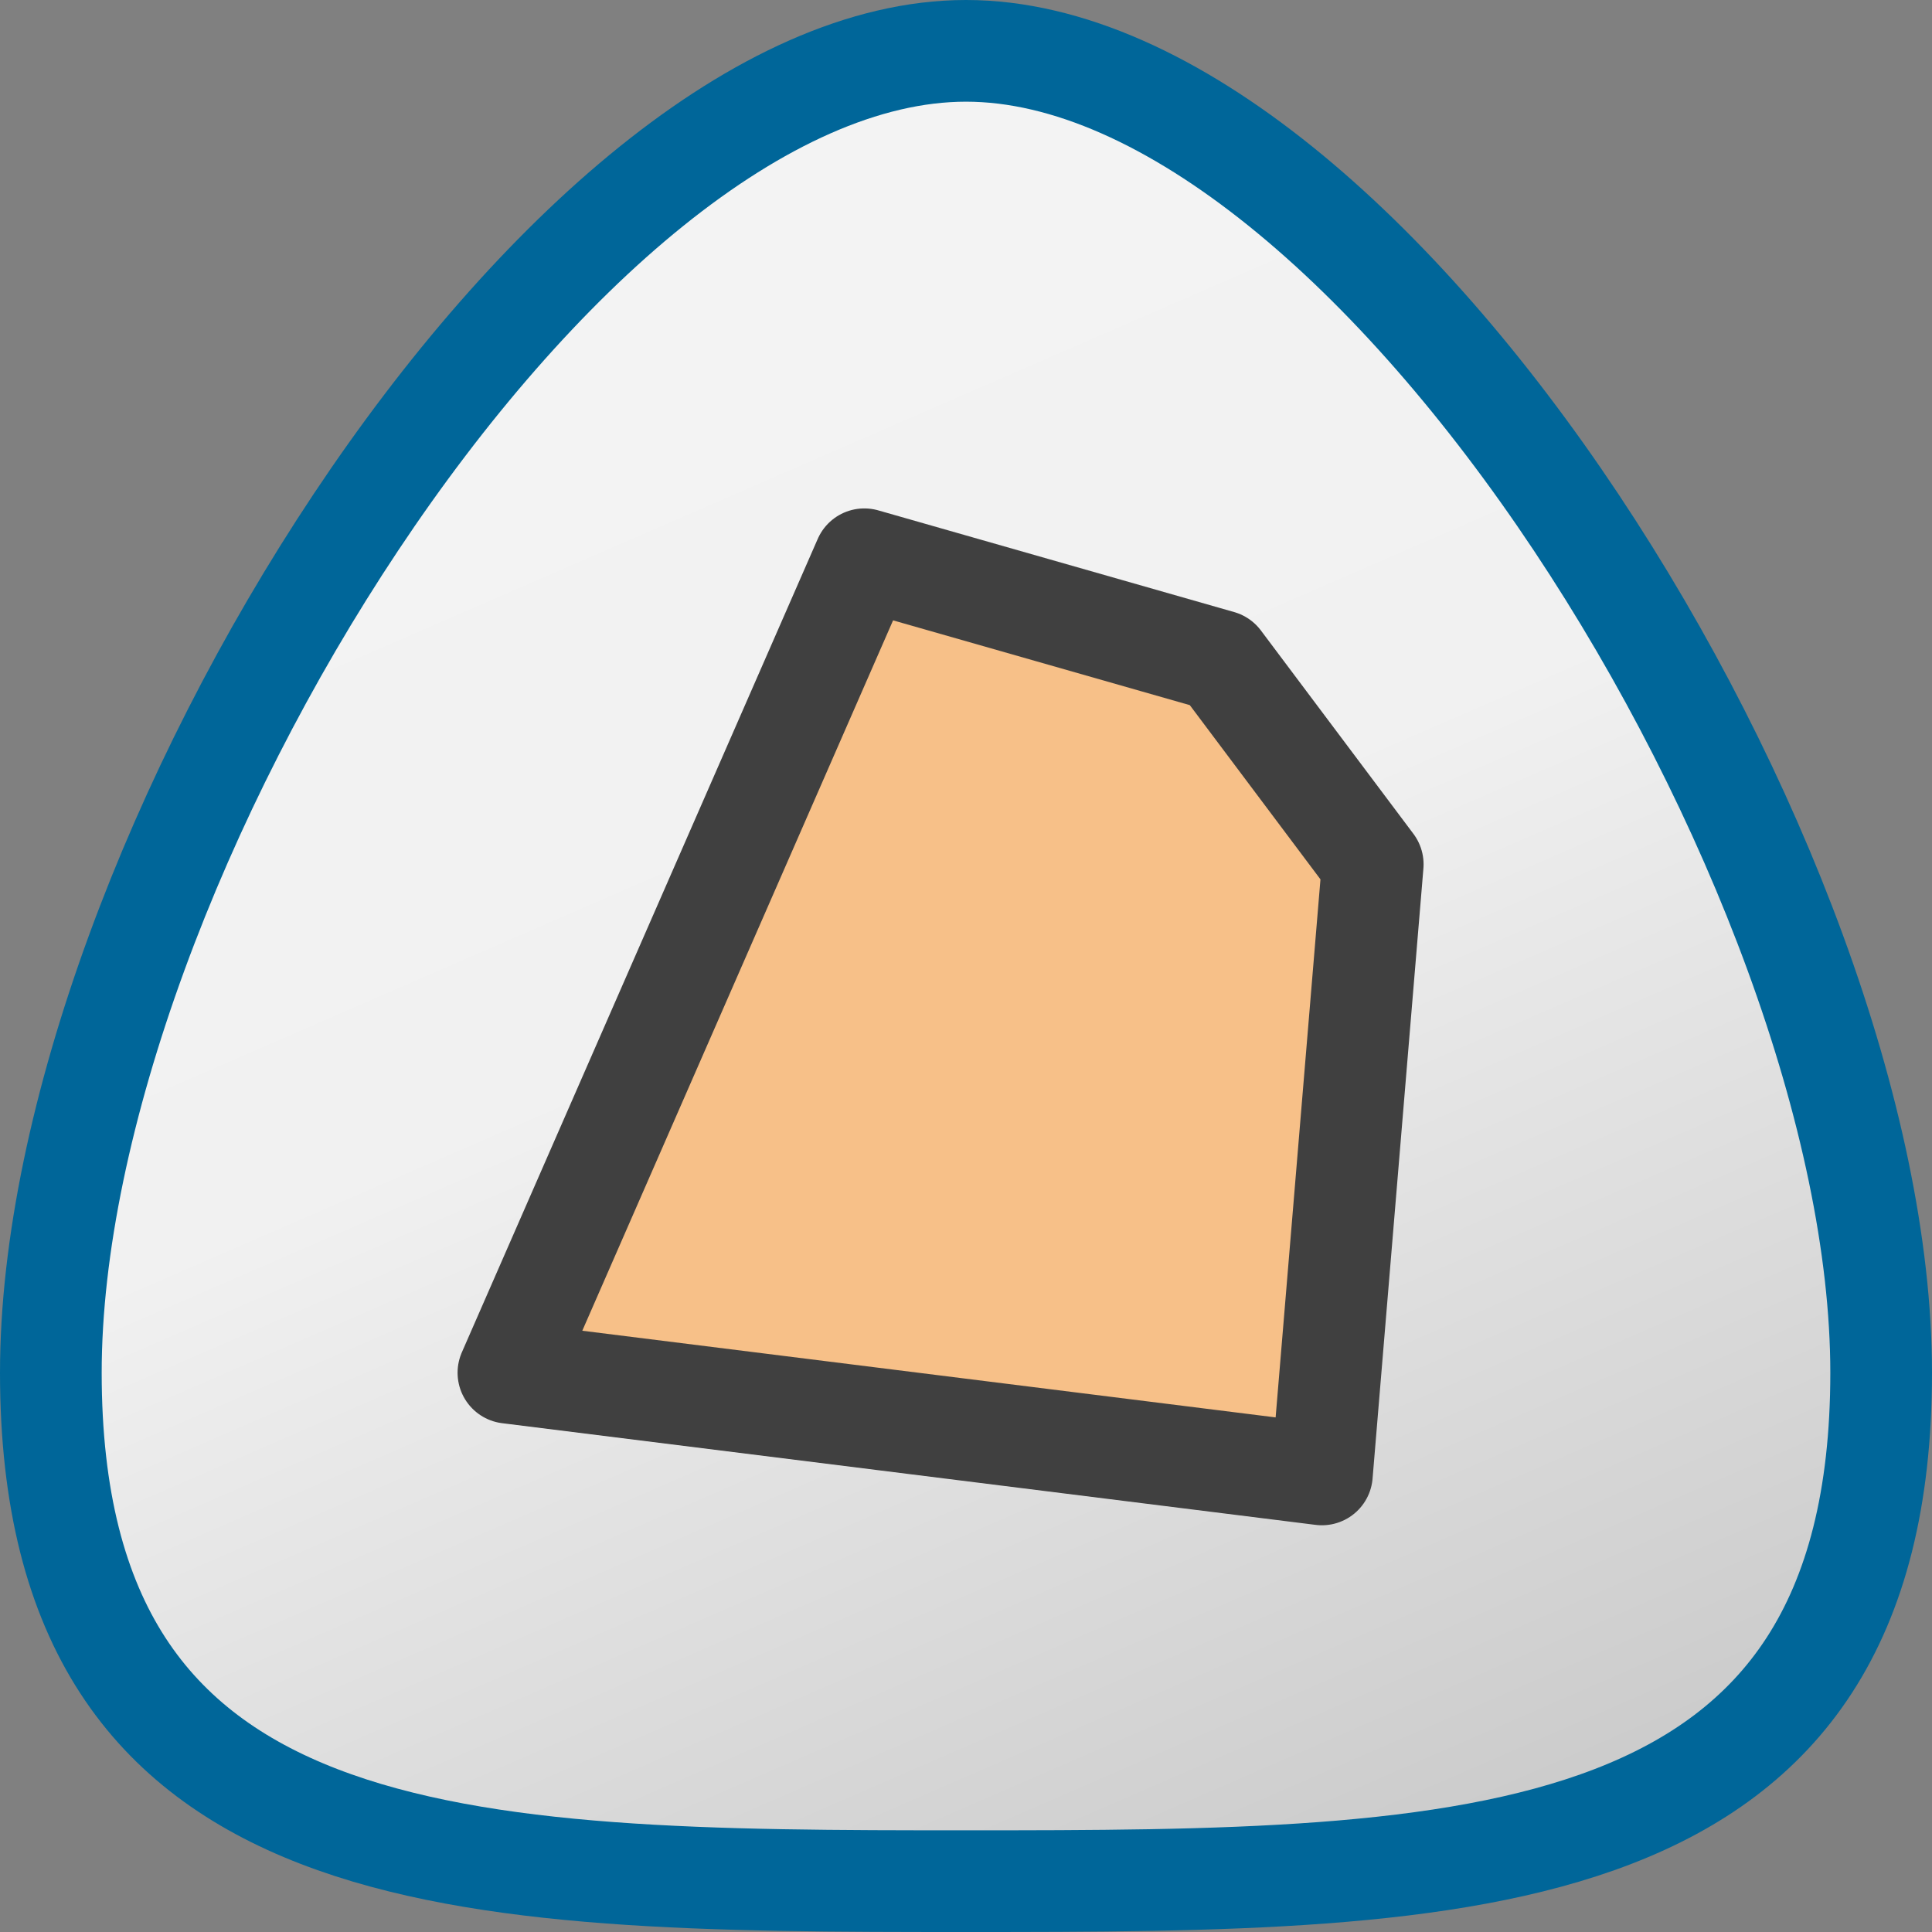 <svg xmlns="http://www.w3.org/2000/svg" width="19" height="19" xmlns:xlink="http://www.w3.org/1999/xlink">
  <rect width="100%" height="100%" fill="#808080" stroke="none"/>
  <defs>
    <linearGradient id="a">
      <stop offset="0" stop-color="#f5f5f5"/>
      <stop offset=".5" stop-color="#f1f1f1"/>
      <stop offset="1" stop-color="#c3c3c3"/>
    </linearGradient>
    <linearGradient id="b" x1="4.5" x2="14.5" y1="-2.5" y2="20.5" gradientUnits="userSpaceOnUse" xlink:href="#a"/>
  </defs>
  <path fill="url(#b)" stroke="#069" d="M18.5 13.5c0 4.97-4.03 5-9 5s-9-.03-9-5 5-13 9-13 9 8.03 9 13z"/>
  <path fill="#f7c088" stroke="#404040" d="M8.5 5.5l-3.5 8 8 1 .5-6-1.5-2z" stroke-linejoin="round"/>
</svg>